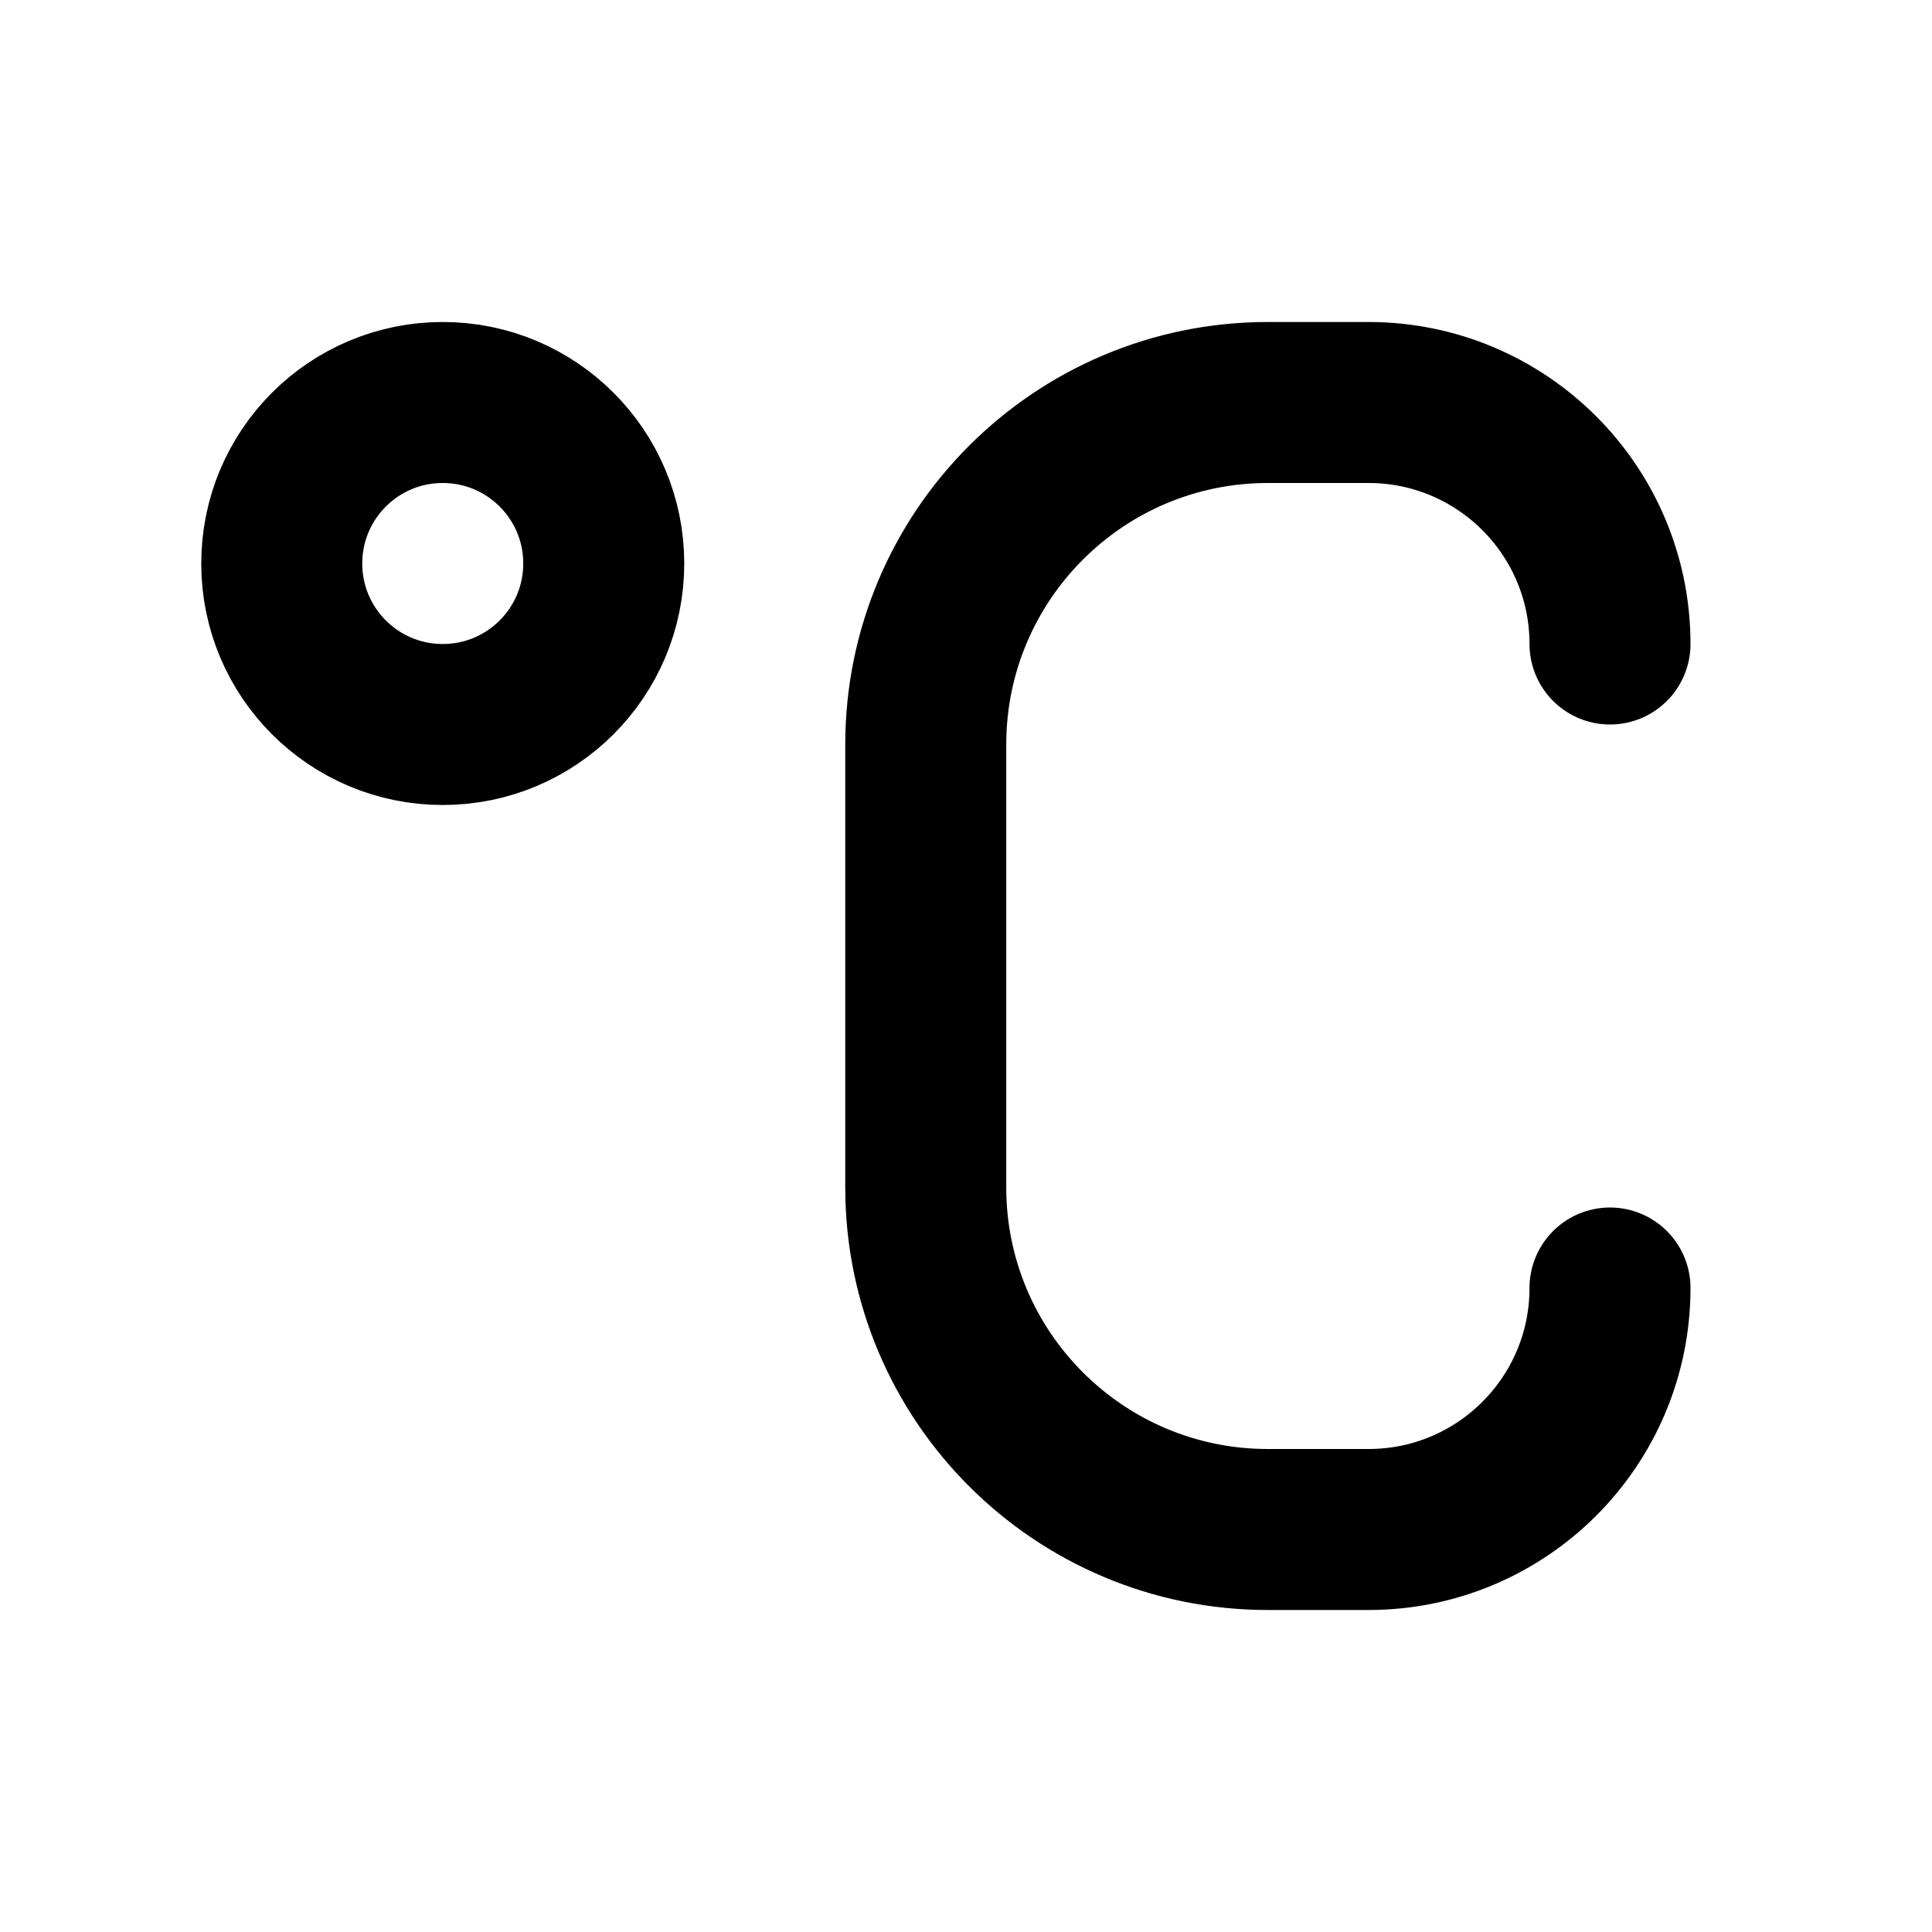 <svg width="24" height="24" viewBox="0 0 24 24" fill="none" xmlns="http://www.w3.org/2000/svg">
<path d="M20 16C20 17.657 18.657 19 17 19H15.75C13.403 19 11.5 17.097 11.5 14.75V9.25C11.5 6.903 13.403 5 15.75 5H17C18.657 5 20 6.343 20 8M7.5 7C7.5 8.105 6.605 9 5.5 9C4.395 9 3.5 8.105 3.5 7C3.5 5.895 4.395 5 5.5 5C6.605 5 7.5 5.895 7.5 7Z" stroke="currentColor" stroke-width="2" stroke-linecap="round" stroke-linejoin="round"/>
</svg>
